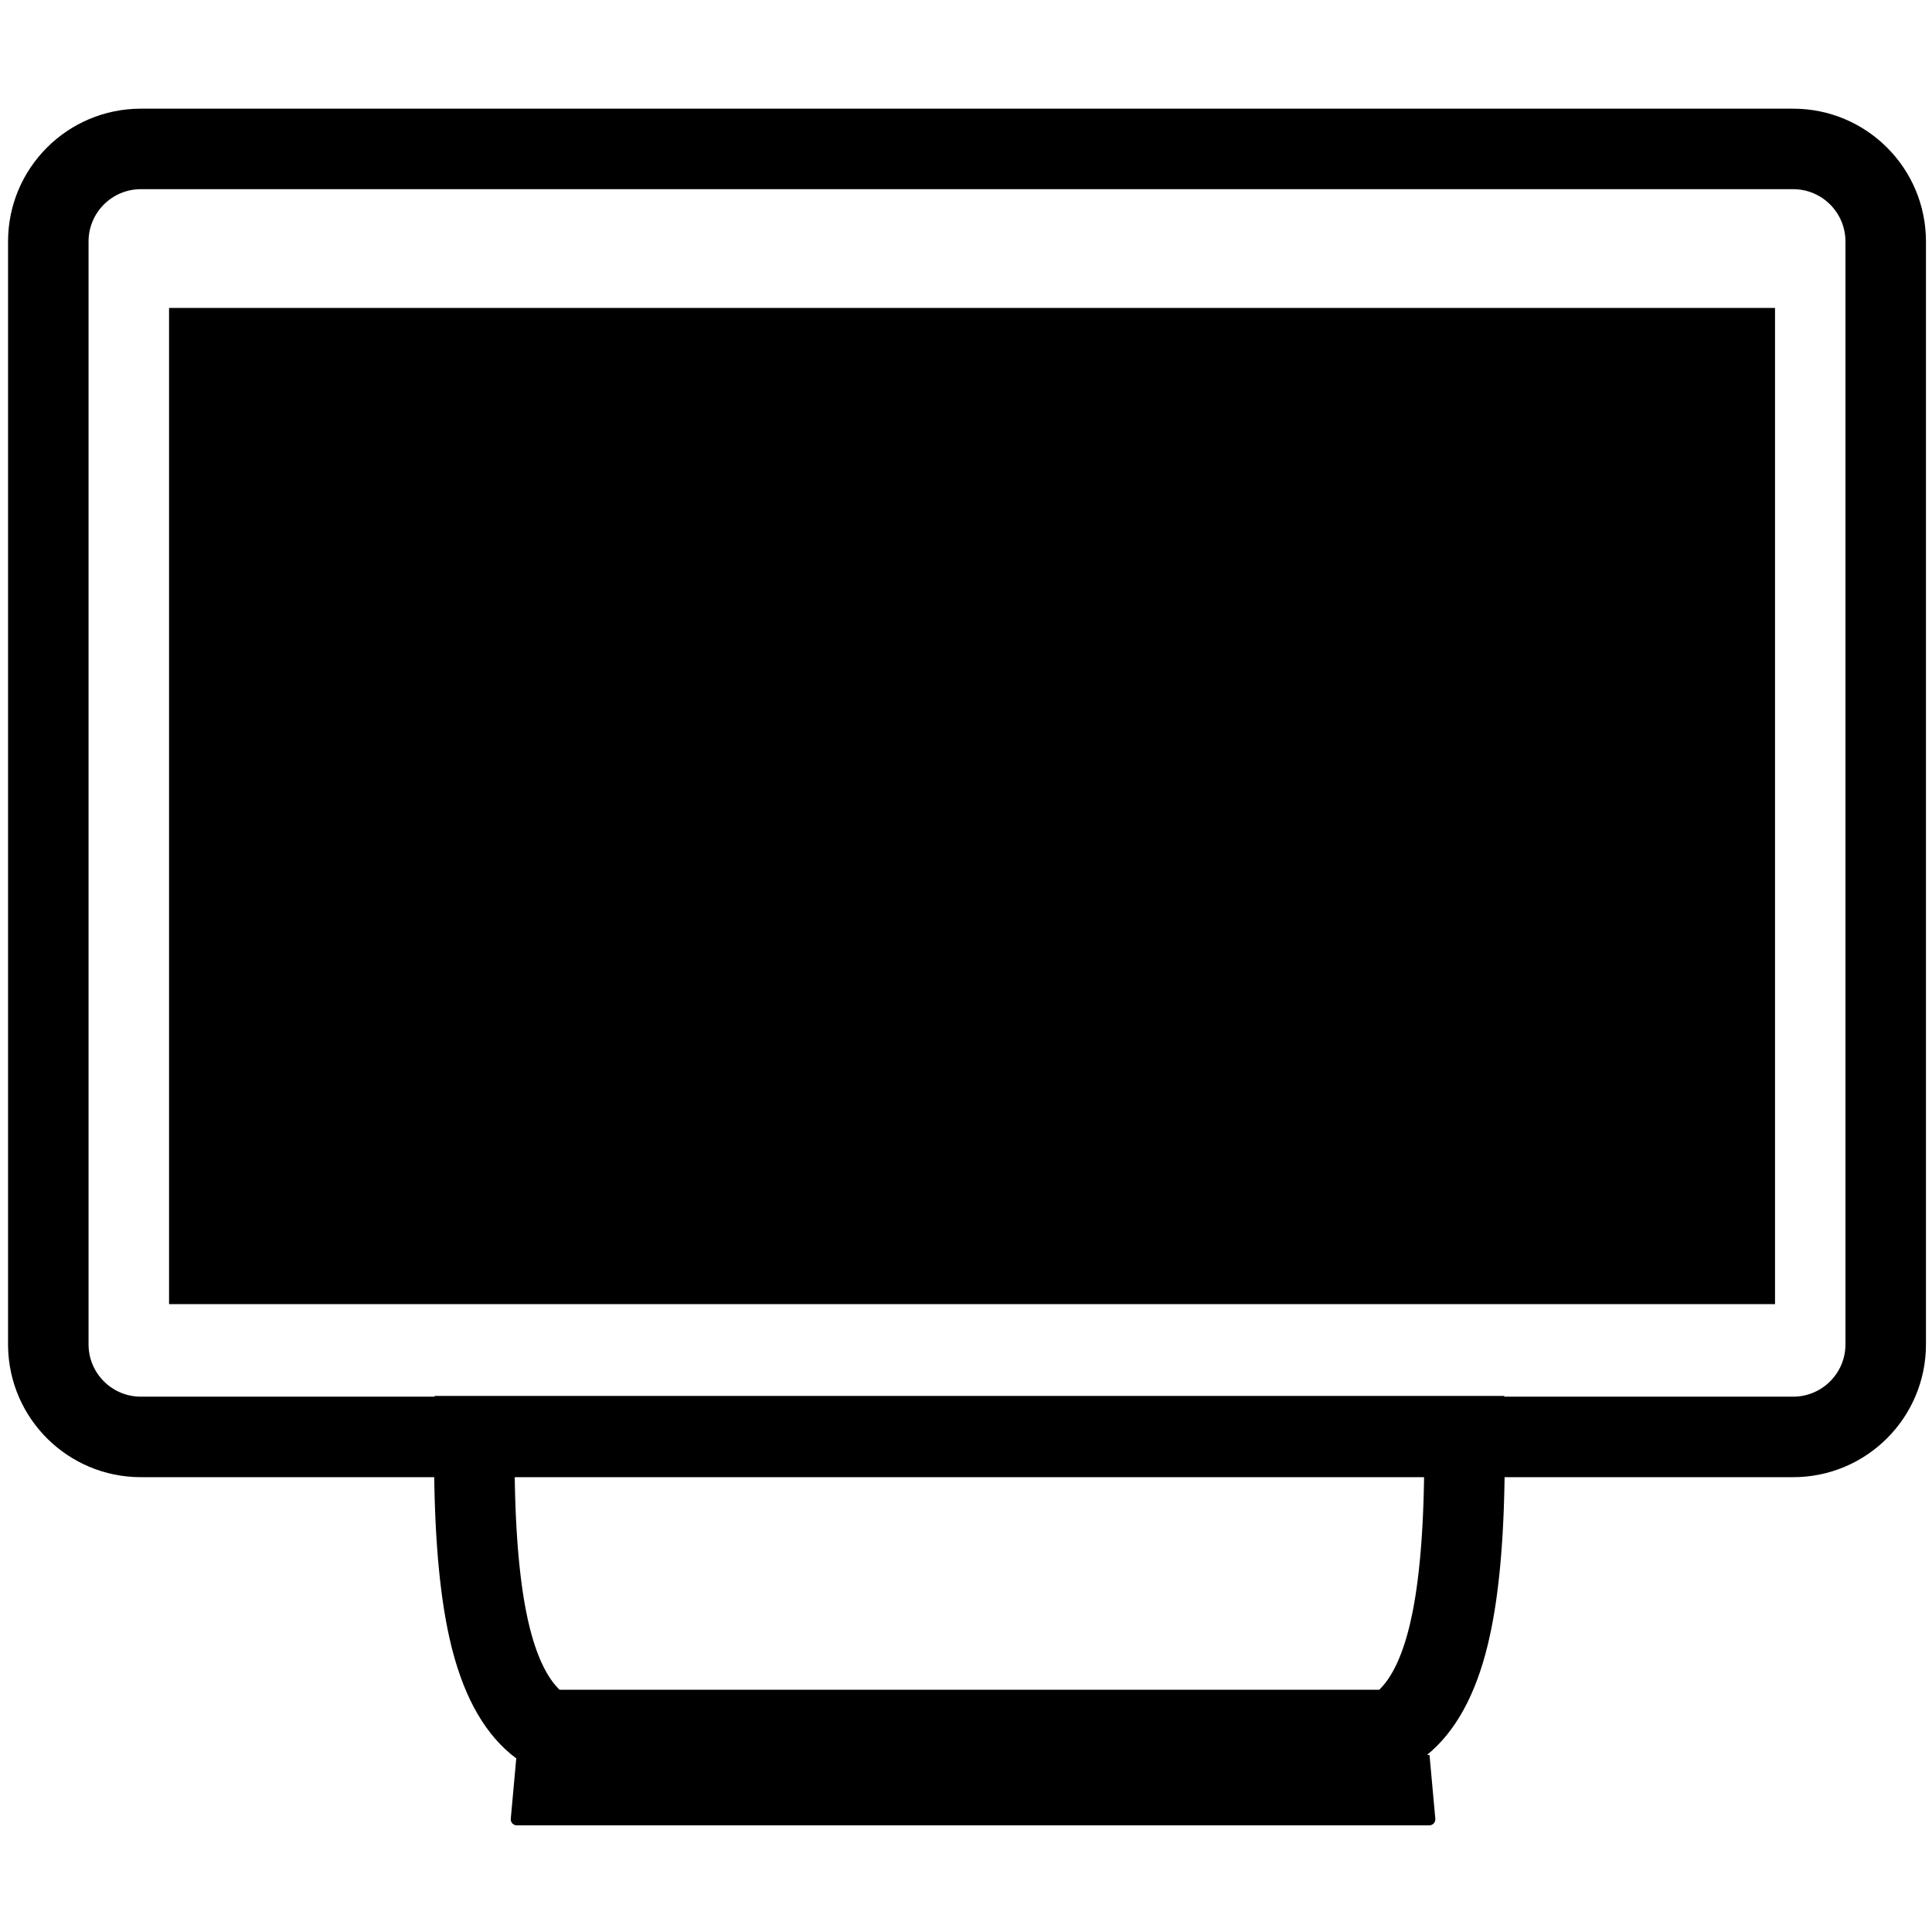 <?xml version="1.0" encoding="UTF-8"?>
<svg width="960px" height="960px" viewBox="0 0 960 960" version="1.1" xmlns="http://www.w3.org/2000/svg" xmlns:xlink="http://www.w3.org/1999/xlink">
    <title>com.amazon.alexa/driver/show103/assets/icon</title>
    <g id="com.amazon.alexa/driver/show103/assets/icon" stroke="none" stroke-width="1" fill="none" fill-rule="evenodd">
        <path d="M891,54 C927.451,54 957,83.549 957,120 L957,120 L957,668 C957,704.451 927.451,734 891,734 L891,734 L747.615,734 L747.584,736.114 L747.54,738.523 L747.488,740.91 L747.429,743.275 L747.362,745.618 L747.288,747.939 L747.207,750.202 L747.067,753.647 L746.95,756.226 L746.799,759.219 L746.678,761.41 L746.552,763.538 L746.342,766.794 L746.171,769.218 L745.956,772.044 L745.788,774.107 L745.612,776.149 L745.428,778.169 L745.24,780.118 L744.937,783.077 L744.622,785.934 L744.398,787.848 L744.098,790.275 L743.762,792.833 L743.41,795.358 L743.209,796.728 L742.997,798.133 L742.691,800.074 L742.302,802.42 L742.002,804.151 L741.692,805.862 L741.359,807.626 L740.862,810.129 C740.466,812.065 740.052,813.956 739.6,815.885 L739.6,815.885 L739.243,817.379 C733.291,841.829 723.463,860.265 709.084,872.001 L710.313,872 L713.202,903.728 C713.352,905.378 712.136,906.837 710.486,906.988 C710.396,906.996 710.305,907 710.214,907 L256.786,907 C255.129,907 253.786,905.657 253.786,904 C253.786,903.909 253.79,903.818 253.798,903.728 L256.528,873.741 C241.445,862.51 231.085,844.292 224.745,819.795 L224.745,819.795 L224.369,818.314 L224.139,817.379 C223.506,814.779 222.911,812.086 222.337,809.225 L222.337,809.225 L221.982,807.414 L221.56,805.149 L221.253,803.425 L220.944,801.614 L220.788,800.67 L220.514,798.963 C220.477,798.725 220.44,798.487 220.403,798.248 L220.403,798.248 L220.183,796.797 L219.964,795.297 L219.723,793.585 L219.473,791.73 L219.231,789.855 L218.991,787.903 L218.663,785.077 L218.445,783.077 L218.147,780.169 L217.945,778.071 L217.762,776.053 L217.586,774.013 L217.419,771.952 L217.263,769.915 L217.035,766.707 L216.895,764.572 L216.762,762.415 L216.6,759.533 L216.466,756.928 L216.361,754.695 L216.264,752.441 L216.147,749.427 L216.054,746.71 L215.984,744.379 L215.921,742.026 L215.866,739.652 L215.818,737.255 L215.778,734.837 L215.766,734 L70,734 C33.914,734 4.592,705.039 4.009,669.091 L4,668 L4,120 C4,83.549 33.549,54 70,54 L70,54 Z M707.611,734 L255.77,734 L255.773,734.238 L255.811,736.525 L255.856,738.788 L255.908,741.025 L255.967,743.239 L256.033,745.427 L256.121,747.984 L256.23,750.789 L256.32,752.891 L256.418,754.967 L256.525,757.059 L256.692,760.048 L256.814,762.037 L256.943,764 L257.082,765.983 L257.294,768.798 L257.447,770.673 L257.606,772.523 L257.772,774.346 L257.949,776.201 L258.128,777.969 L258.404,780.527 L258.605,782.29 L258.904,784.748 L259.13,786.507 L259.332,788.008 L259.565,789.659 L259.747,790.909 L260.021,792.699 L260.273,794.277 L260.65,796.512 L260.917,798.01 L261.167,799.36 L261.572,801.437 C262.025,803.698 262.502,805.858 262.992,807.871 L262.992,807.871 L263.156,808.539 L263.493,809.867 C267.199,824.184 272.162,833.875 277.903,839.49 L277.903,839.49 L278.041,839.623 L685.341,839.623 L685.661,839.31 C691.5,833.497 696.516,823.452 700.187,808.698 L700.187,808.698 L700.358,808.002 L700.675,806.676 C701.019,805.205 701.352,803.685 701.658,802.191 L701.658,802.191 L701.947,800.751 L702.333,798.724 L702.6,797.254 L702.872,795.694 L703.196,793.74 L703.558,791.419 L703.809,789.72 L704.042,788.068 L704.366,785.631 L704.683,783.079 L704.882,781.384 L705.068,779.717 L705.344,777.085 L705.601,774.445 L705.768,772.619 L705.928,770.767 L706.081,768.89 L706.23,766.943 L706.434,764.087 L706.565,762.08 L706.744,759.127 L706.855,757.099 L706.962,755.007 L707.105,751.919 L707.194,749.767 L707.311,746.584 L707.381,744.407 L707.443,742.205 L707.499,739.978 L707.548,737.726 L707.59,735.45 L707.611,734 Z M891,94 L70,94 C55.641,94 44,105.641 44,120 L44,120 L44,668 C44,682.359 55.641,694 70,694 L70,694 L215.946,694 L215.951,693.624 L747.473,693.624 L747.476,694 L891,694 C905.216,694 916.767,682.591 916.997,668.43 L917,668 L917,120 C917,105.641 905.359,94 891,94 L891,94 Z M882,153 L882,648 L84,648 L84,153 L882,153 Z" id="Combined-Shape" fill="#000000" fill-rule="nonzero"></path>
    </g>
</svg>
